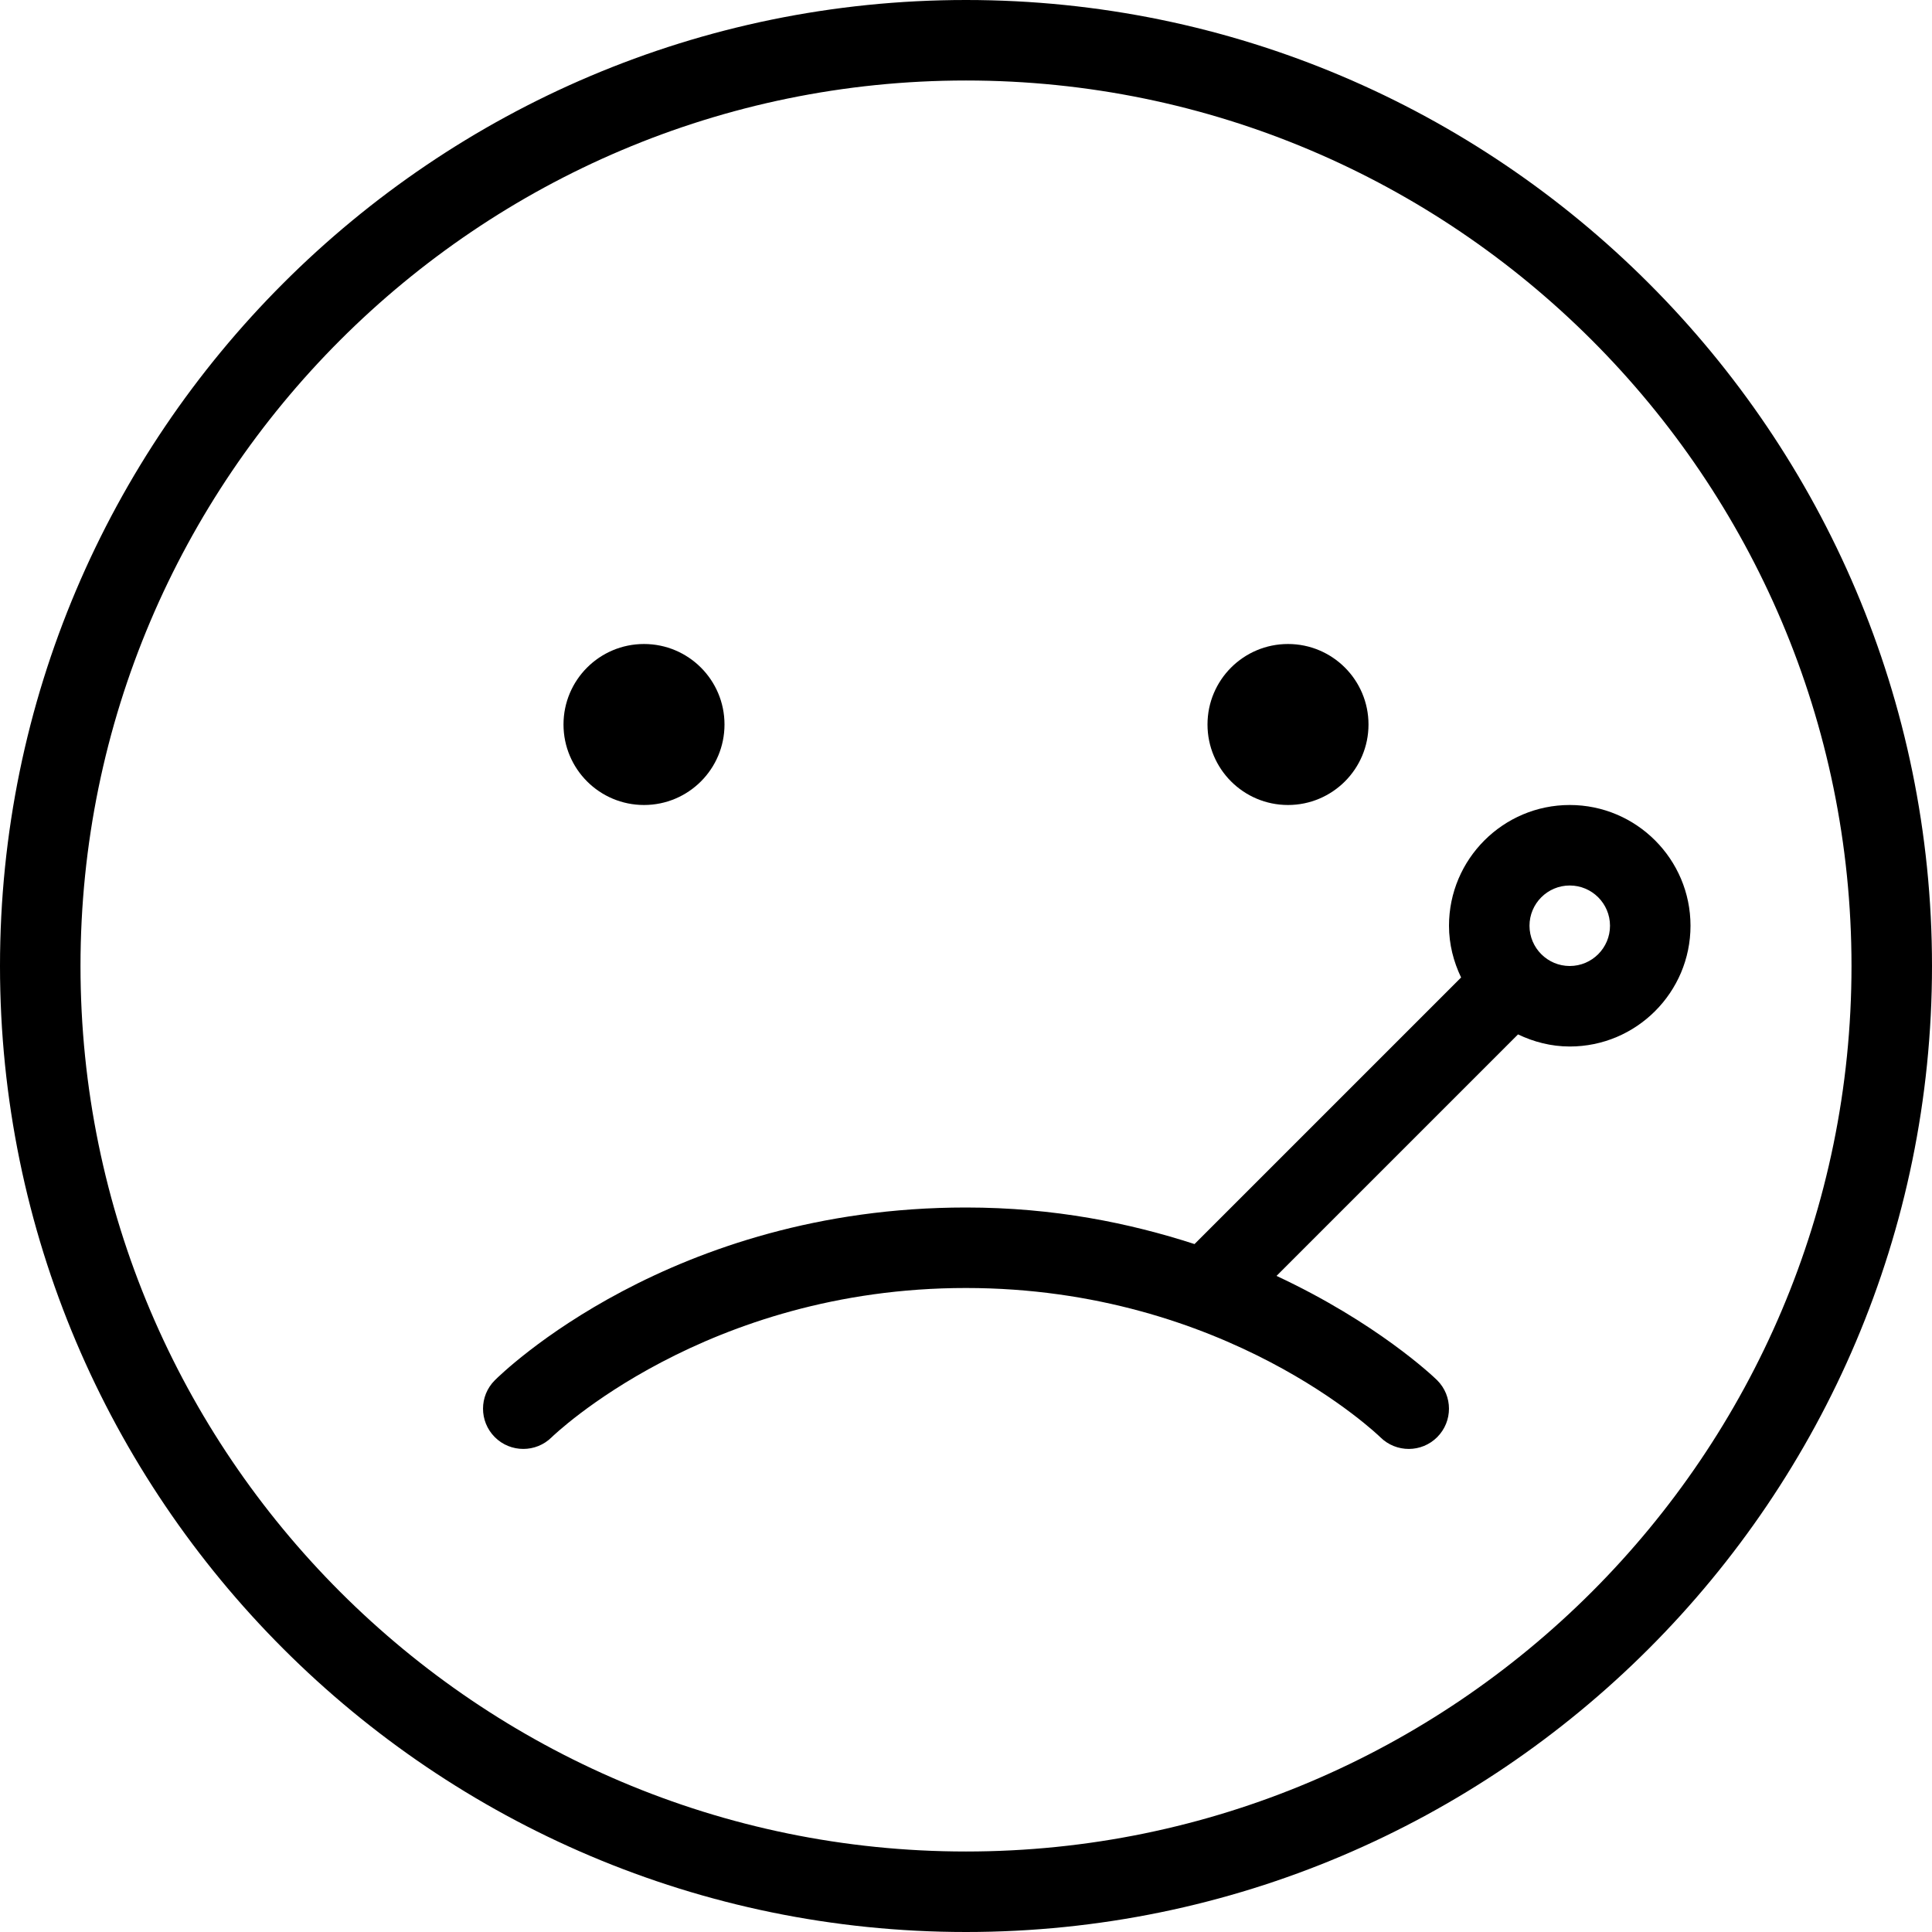<?xml version="1.0" encoding="iso-8859-1"?>
<!-- Generator: Adobe Illustrator 19.0.0, SVG Export Plug-In . SVG Version: 6.00 Build 0)  -->
<svg version="1.1" id="Capa_1" xmlns="http://www.w3.org/2000/svg" xmlns:xlink="http://www.w3.org/1999/xlink" x="0px" y="0px"
	 viewBox="0 0 512 512" style="enable-background:new 0 0 512 512;" xml:space="preserve">
<g>
	<g>
		<g>
			<path d="M256,0C114.844,0,0,114.844,0,256s114.844,256,256,256s256-114.844,256-256S397.156,0,256,0z M256,490.667
				C126.604,490.667,21.333,385.396,21.333,256S126.604,21.333,256,21.333S490.667,126.604,490.667,256S385.396,490.667,256,490.667
				z"/>
			<circle cx="170.667" cy="192" r="21.333"/>
			<circle cx="341.333" cy="192" r="21.333"/>
			<path d="M416,213.333c-17.646,0-32,14.354-32,32c0,4.926,1.211,9.538,3.207,13.71L316.56,329.69
				c-17.163-5.56-37.164-9.688-60.56-9.69c0,0-0.01,0-0.031,0c-78.167,0-122.979,43.927-124.844,45.792
				c-4.156,4.156-4.156,10.885-0.01,15.052c2.083,2.094,4.823,3.135,7.563,3.135c2.708,0,5.427-1.021,7.51-3.083
				c0.406-0.396,40.802-39.563,109.781-39.563H256c69,0.01,109.417,39.167,109.813,39.563c4.198,4.135,10.927,4.115,15.073-0.052
				c4.146-4.167,4.146-10.896-0.01-15.052c-1.048-1.053-16.102-15.311-42.586-27.664l64.001-64.001
				c4.172,1.996,8.784,3.207,13.71,3.207c17.646,0,32-14.354,32-32C448,227.688,433.646,213.333,416,213.333z M416,256
				c-5.885,0-10.667-4.781-10.667-10.667c0-5.885,4.781-10.667,10.667-10.667c5.885,0,10.667,4.781,10.667,10.667
				C426.667,251.219,421.885,256,416,256z"/>
		</g>
	</g>
</g>
<g>
</g>
<g>
</g>
<g>
</g>
<g>
</g>
<g>
</g>
<g>
</g>
<g>
</g>
<g>
</g>
<g>
</g>
<g>
</g>
<g>
</g>
<g>
</g>
<g>
</g>
<g>
</g>
<g>
</g>
</svg>
